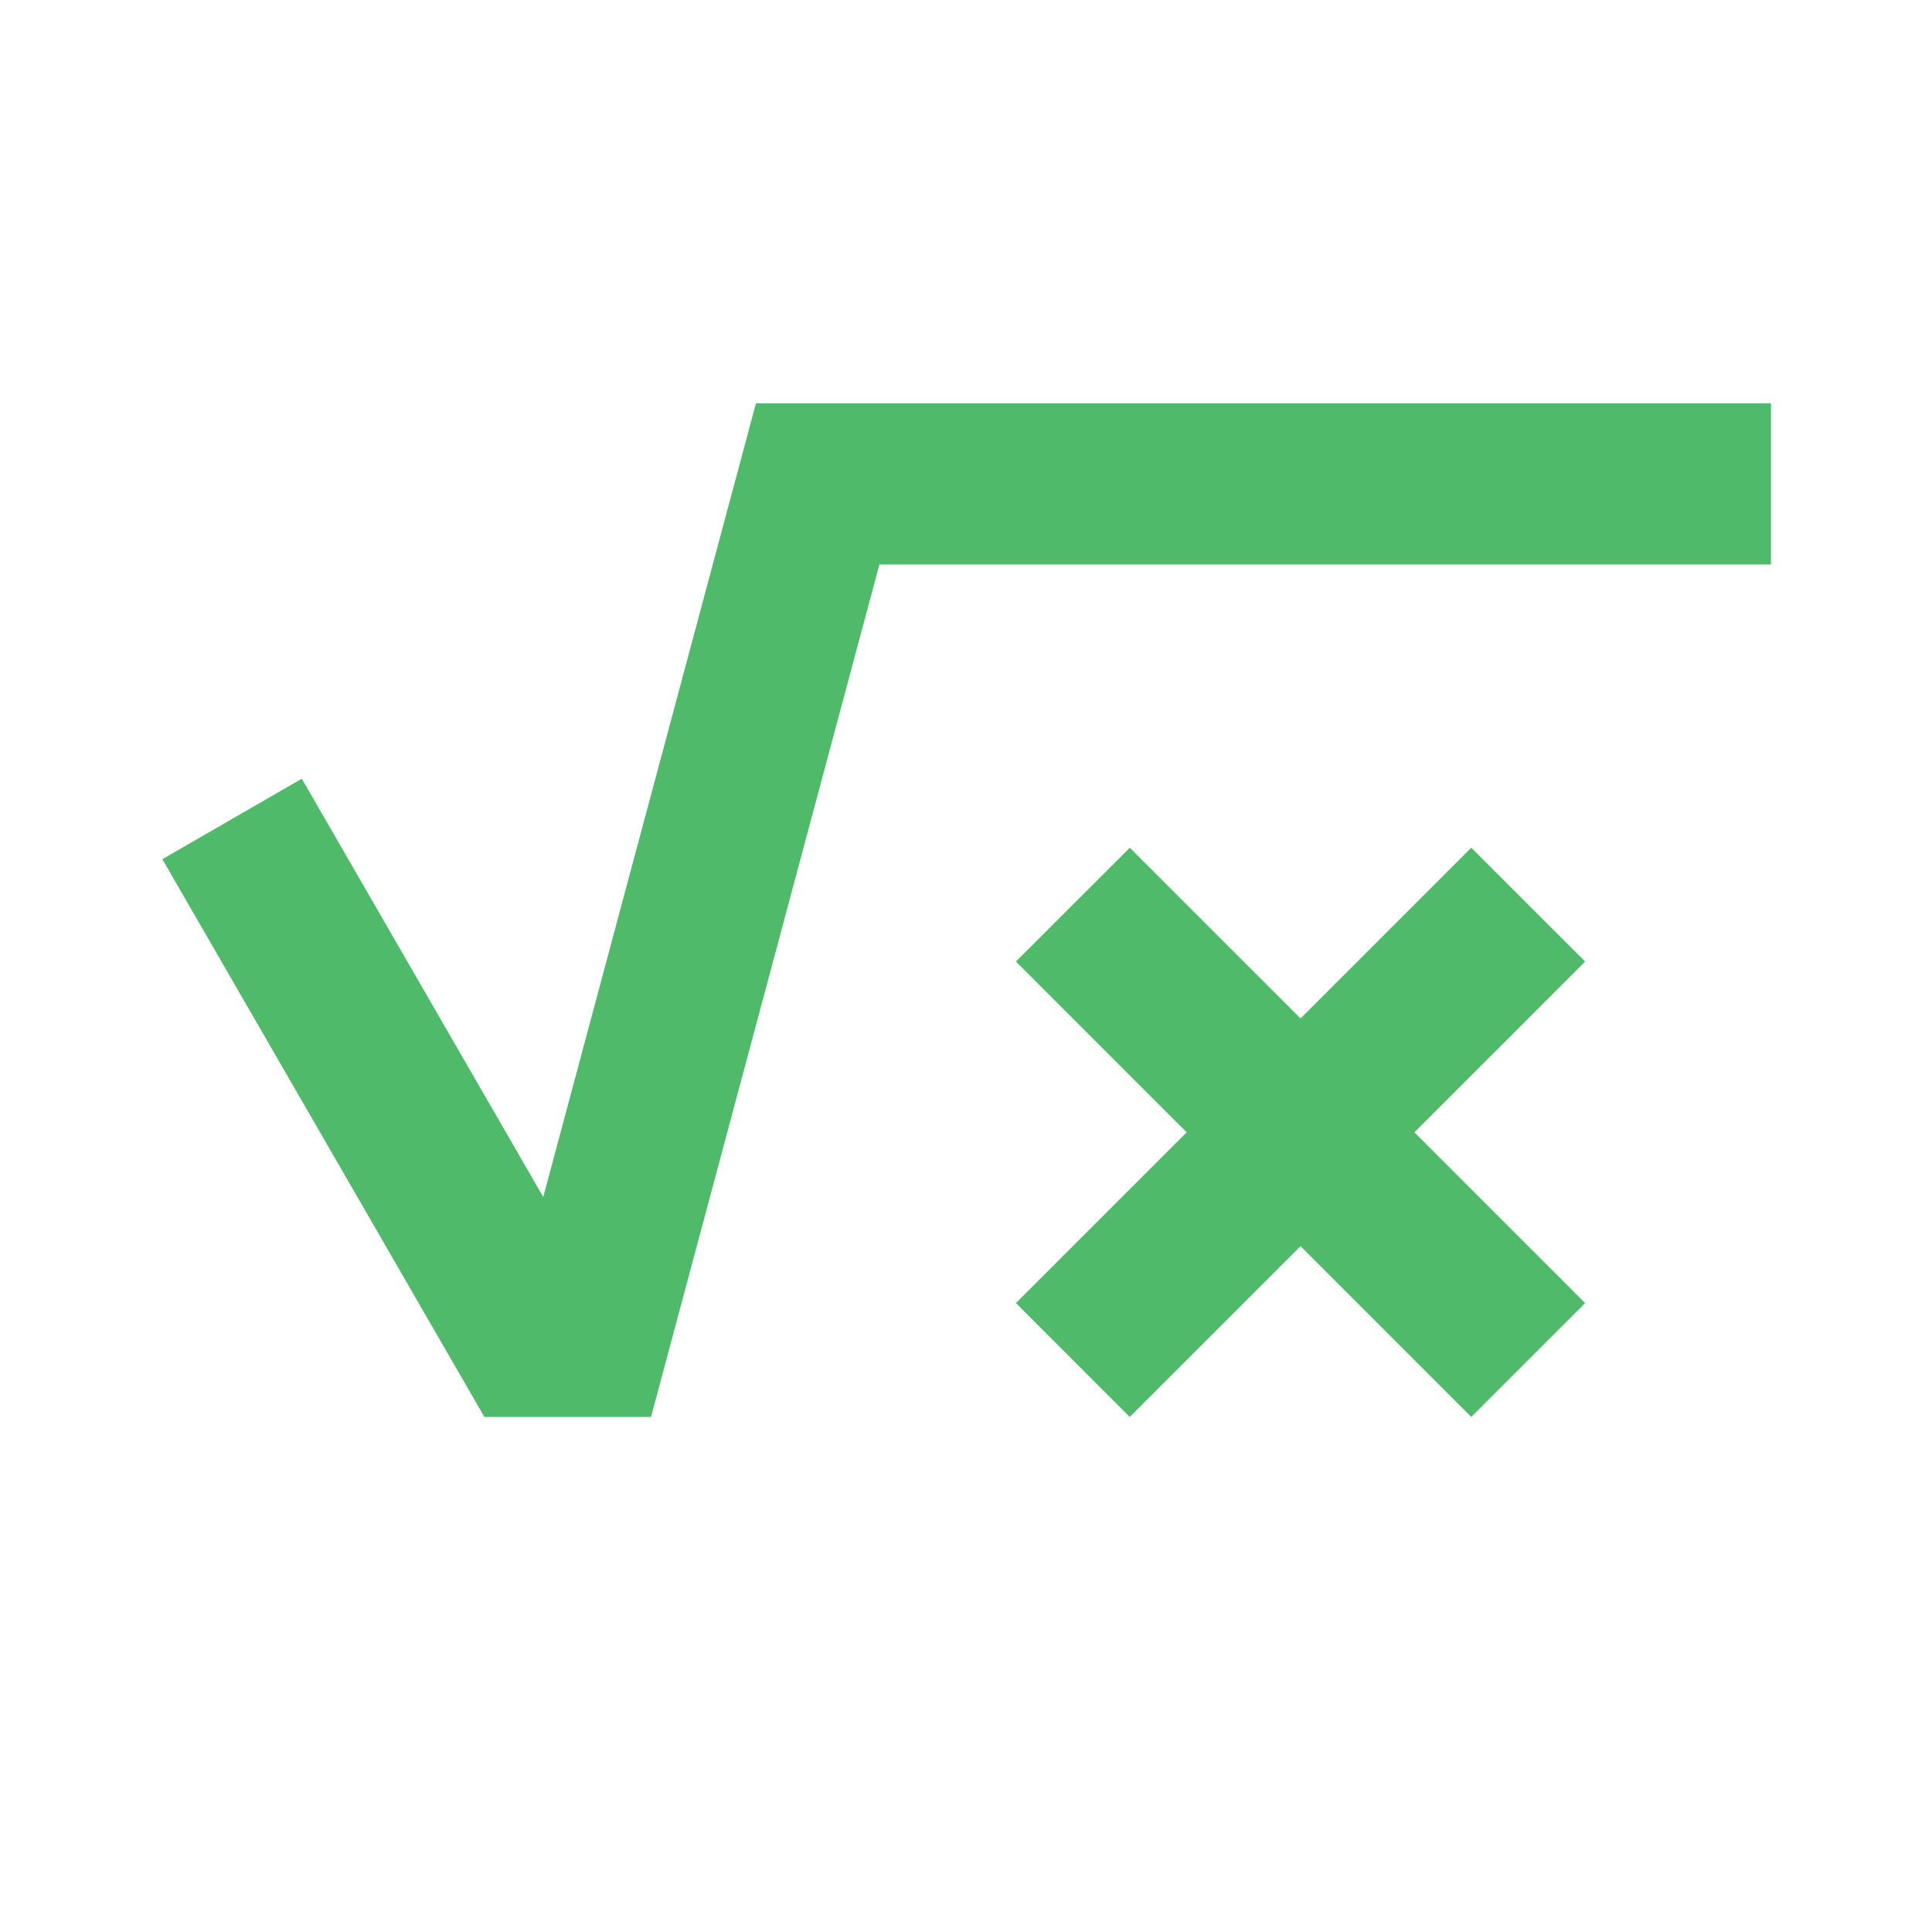 <svg width="32" height="32" viewBox="0 0 32 32" fill="none" xmlns="http://www.w3.org/2000/svg">
<path fill-rule="evenodd" clip-rule="evenodd" d="M8.031 23.469H10.783L14.566 9.349H29.333V6.682H12.52H12.52V6.684L8.998 19.826L4.999 12.898L2.689 14.231L8.023 23.469L8.025 23.467L8.031 23.469ZM16.827 15.926L18.713 14.041L21.541 16.869L24.369 14.041L26.255 15.926L23.427 18.755L26.255 21.583L24.369 23.469L21.541 20.64L18.712 23.469L16.827 21.583L19.655 18.755L16.827 15.926Z" fill="#4FBA69"/>
</svg>
